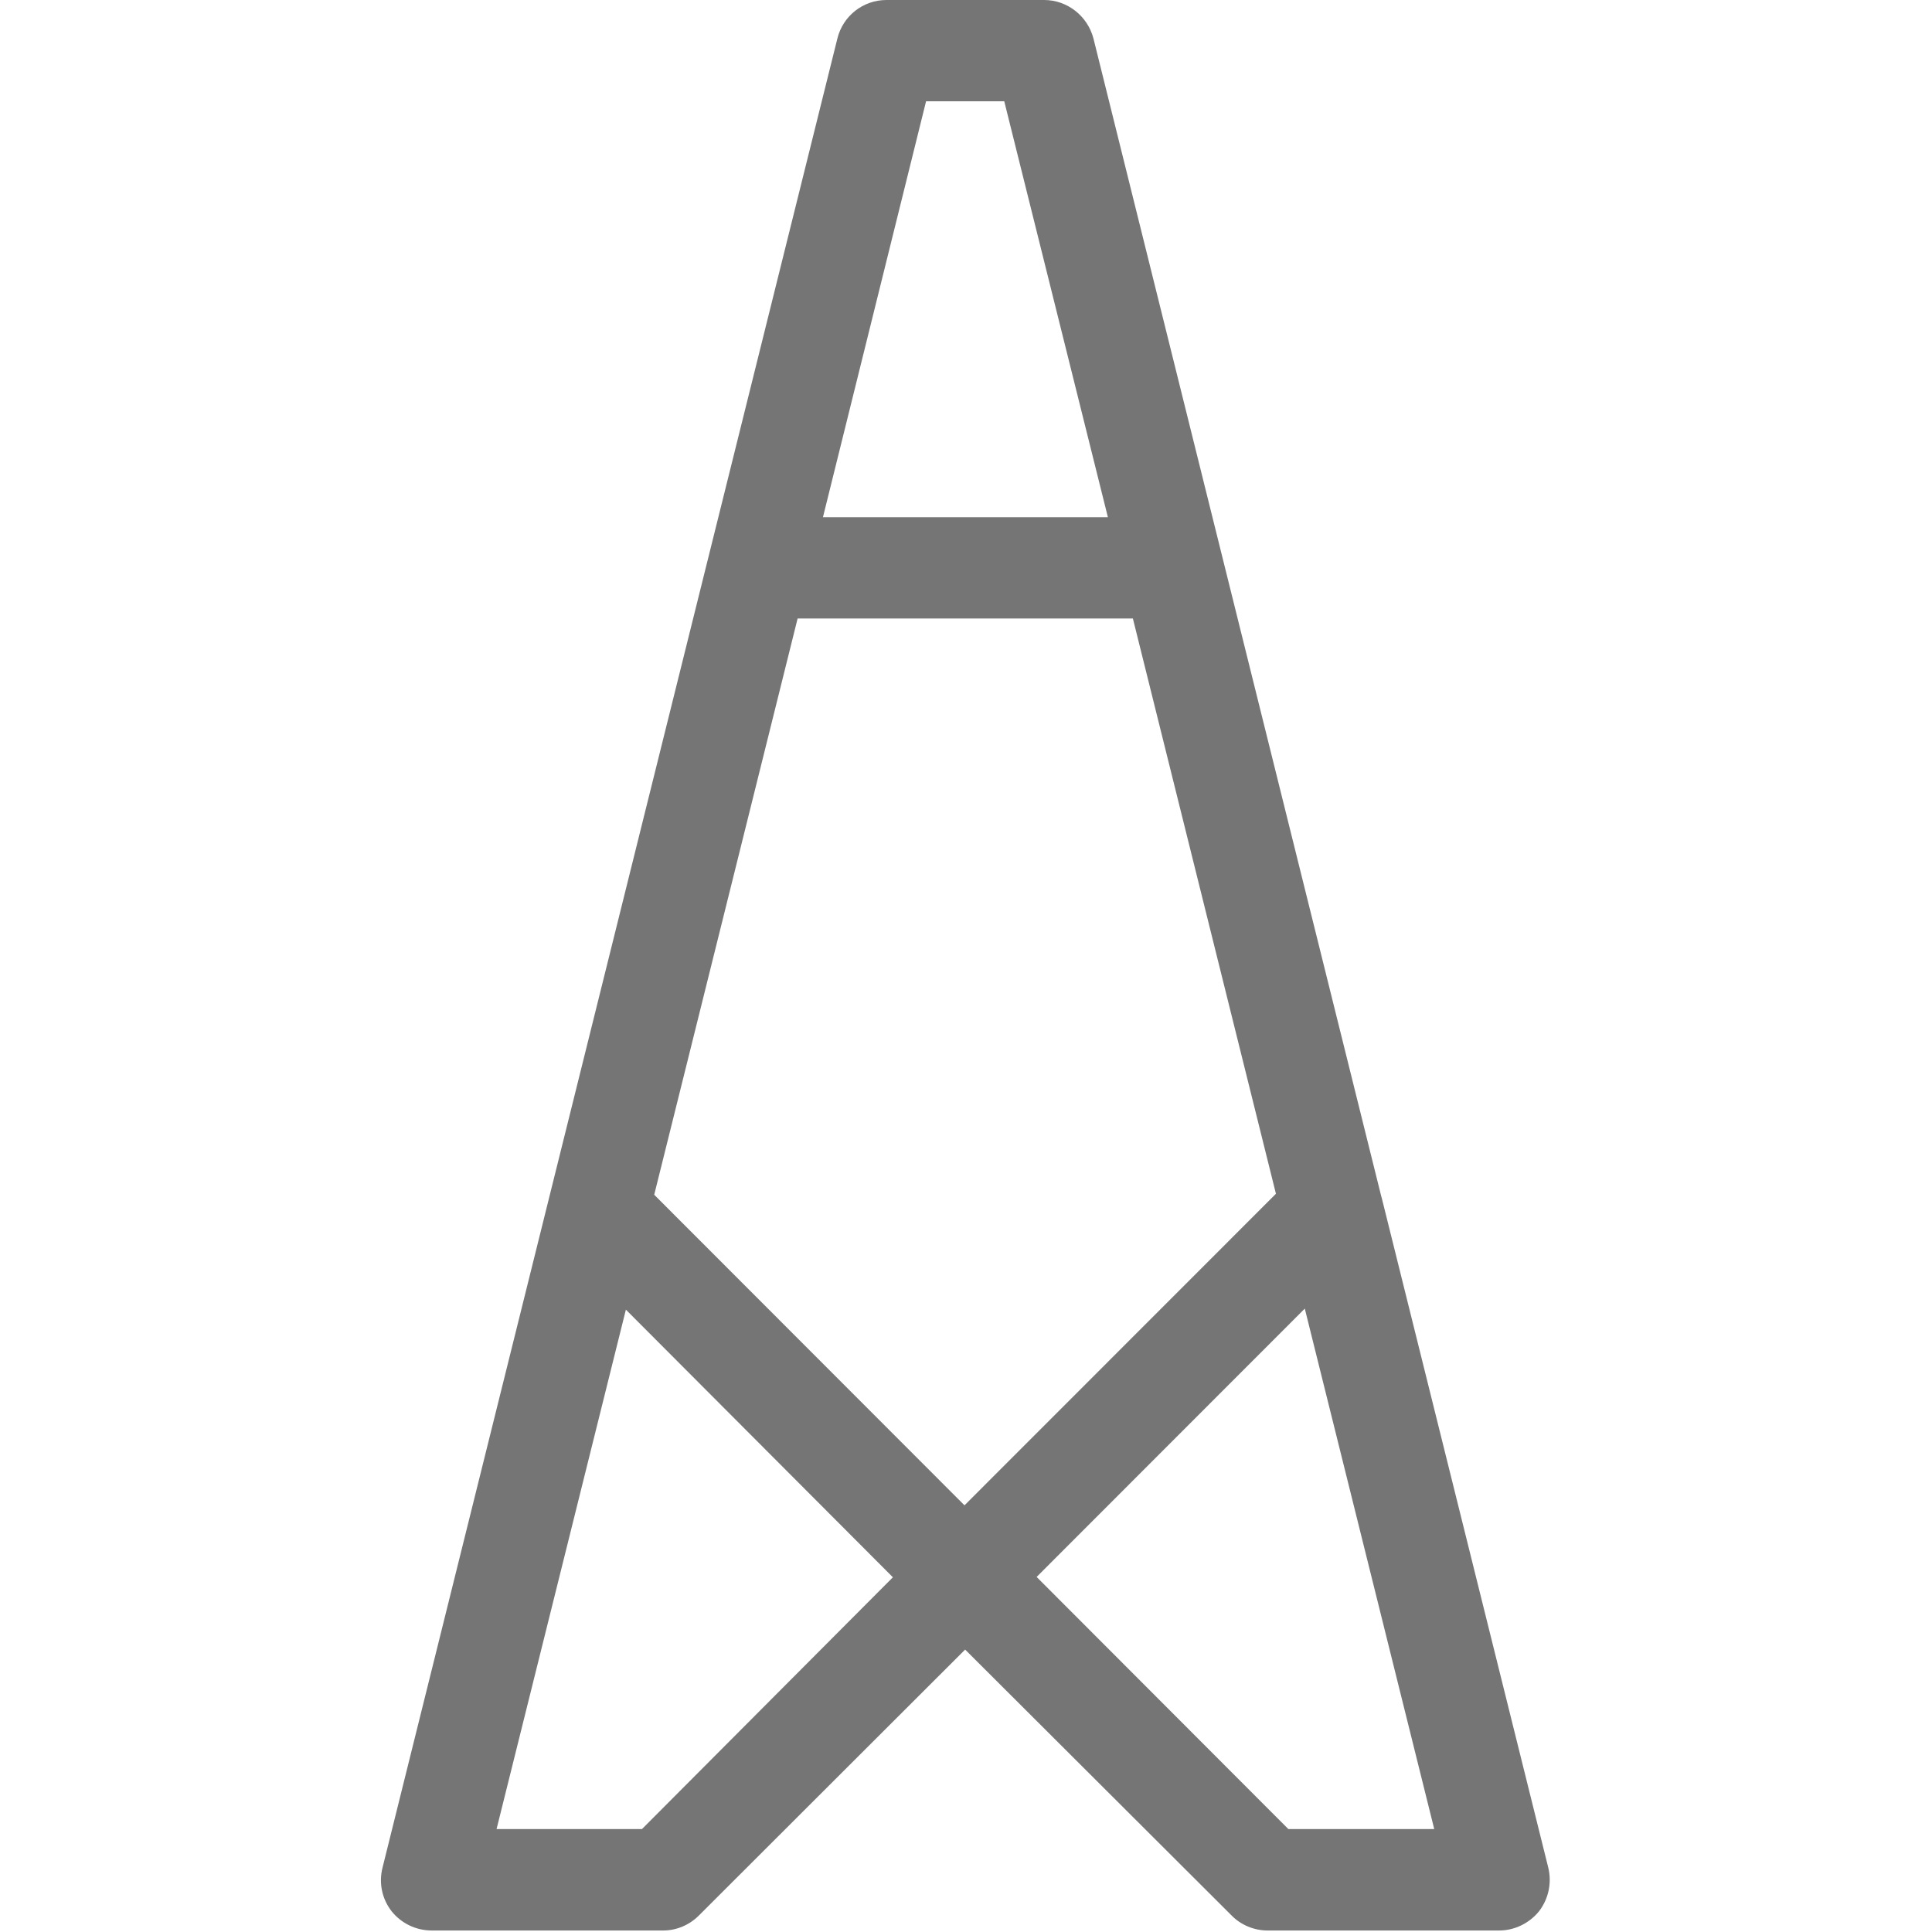 <?xml version="1.0" encoding="UTF-8"?>
<svg xmlns="http://www.w3.org/2000/svg" xmlns:xlink="http://www.w3.org/1999/xlink" width="45px" height="45px" viewBox="0 0 45 45" version="1.1">
<g id="surface1">
<path style=" stroke:none;fill-rule:nonzero;fill:rgb(0%,0%,0%);fill-opacity:0.541;" d="M 36.062 43.5 L 32.195 27.949 C 32.188 27.914 32.176 27.879 32.168 27.848 L 25.469 0.898 C 25.332 0.371 24.859 0 24.32 0 L 20.648 0 C 20.102 0 19.633 0.371 19.504 0.898 L 8.91 43.5 C 8.82 43.852 8.895 44.227 9.121 44.516 C 9.344 44.797 9.688 44.965 10.055 44.965 L 15.449 44.965 C 15.758 44.965 16.059 44.836 16.277 44.617 L 22.48 38.422 L 28.688 44.617 C 28.902 44.836 29.211 44.965 29.523 44.965 L 34.918 44.965 C 35.277 44.965 35.621 44.797 35.848 44.516 C 36.07 44.227 36.148 43.852 36.062 43.5 Z M 21.57 2.359 L 23.391 2.359 L 25.805 12.047 L 19.168 12.047 Z M 14.953 42.602 L 11.566 42.602 L 14.578 30.504 L 20.797 36.738 Z M 22.465 35.062 L 15.238 27.828 L 18.578 14.406 L 26.387 14.406 L 29.719 27.805 Z M 30.008 42.602 L 24.145 36.73 L 30.391 30.48 L 33.406 42.602 Z M 30.008 42.602 "/>
</g>
</svg>
